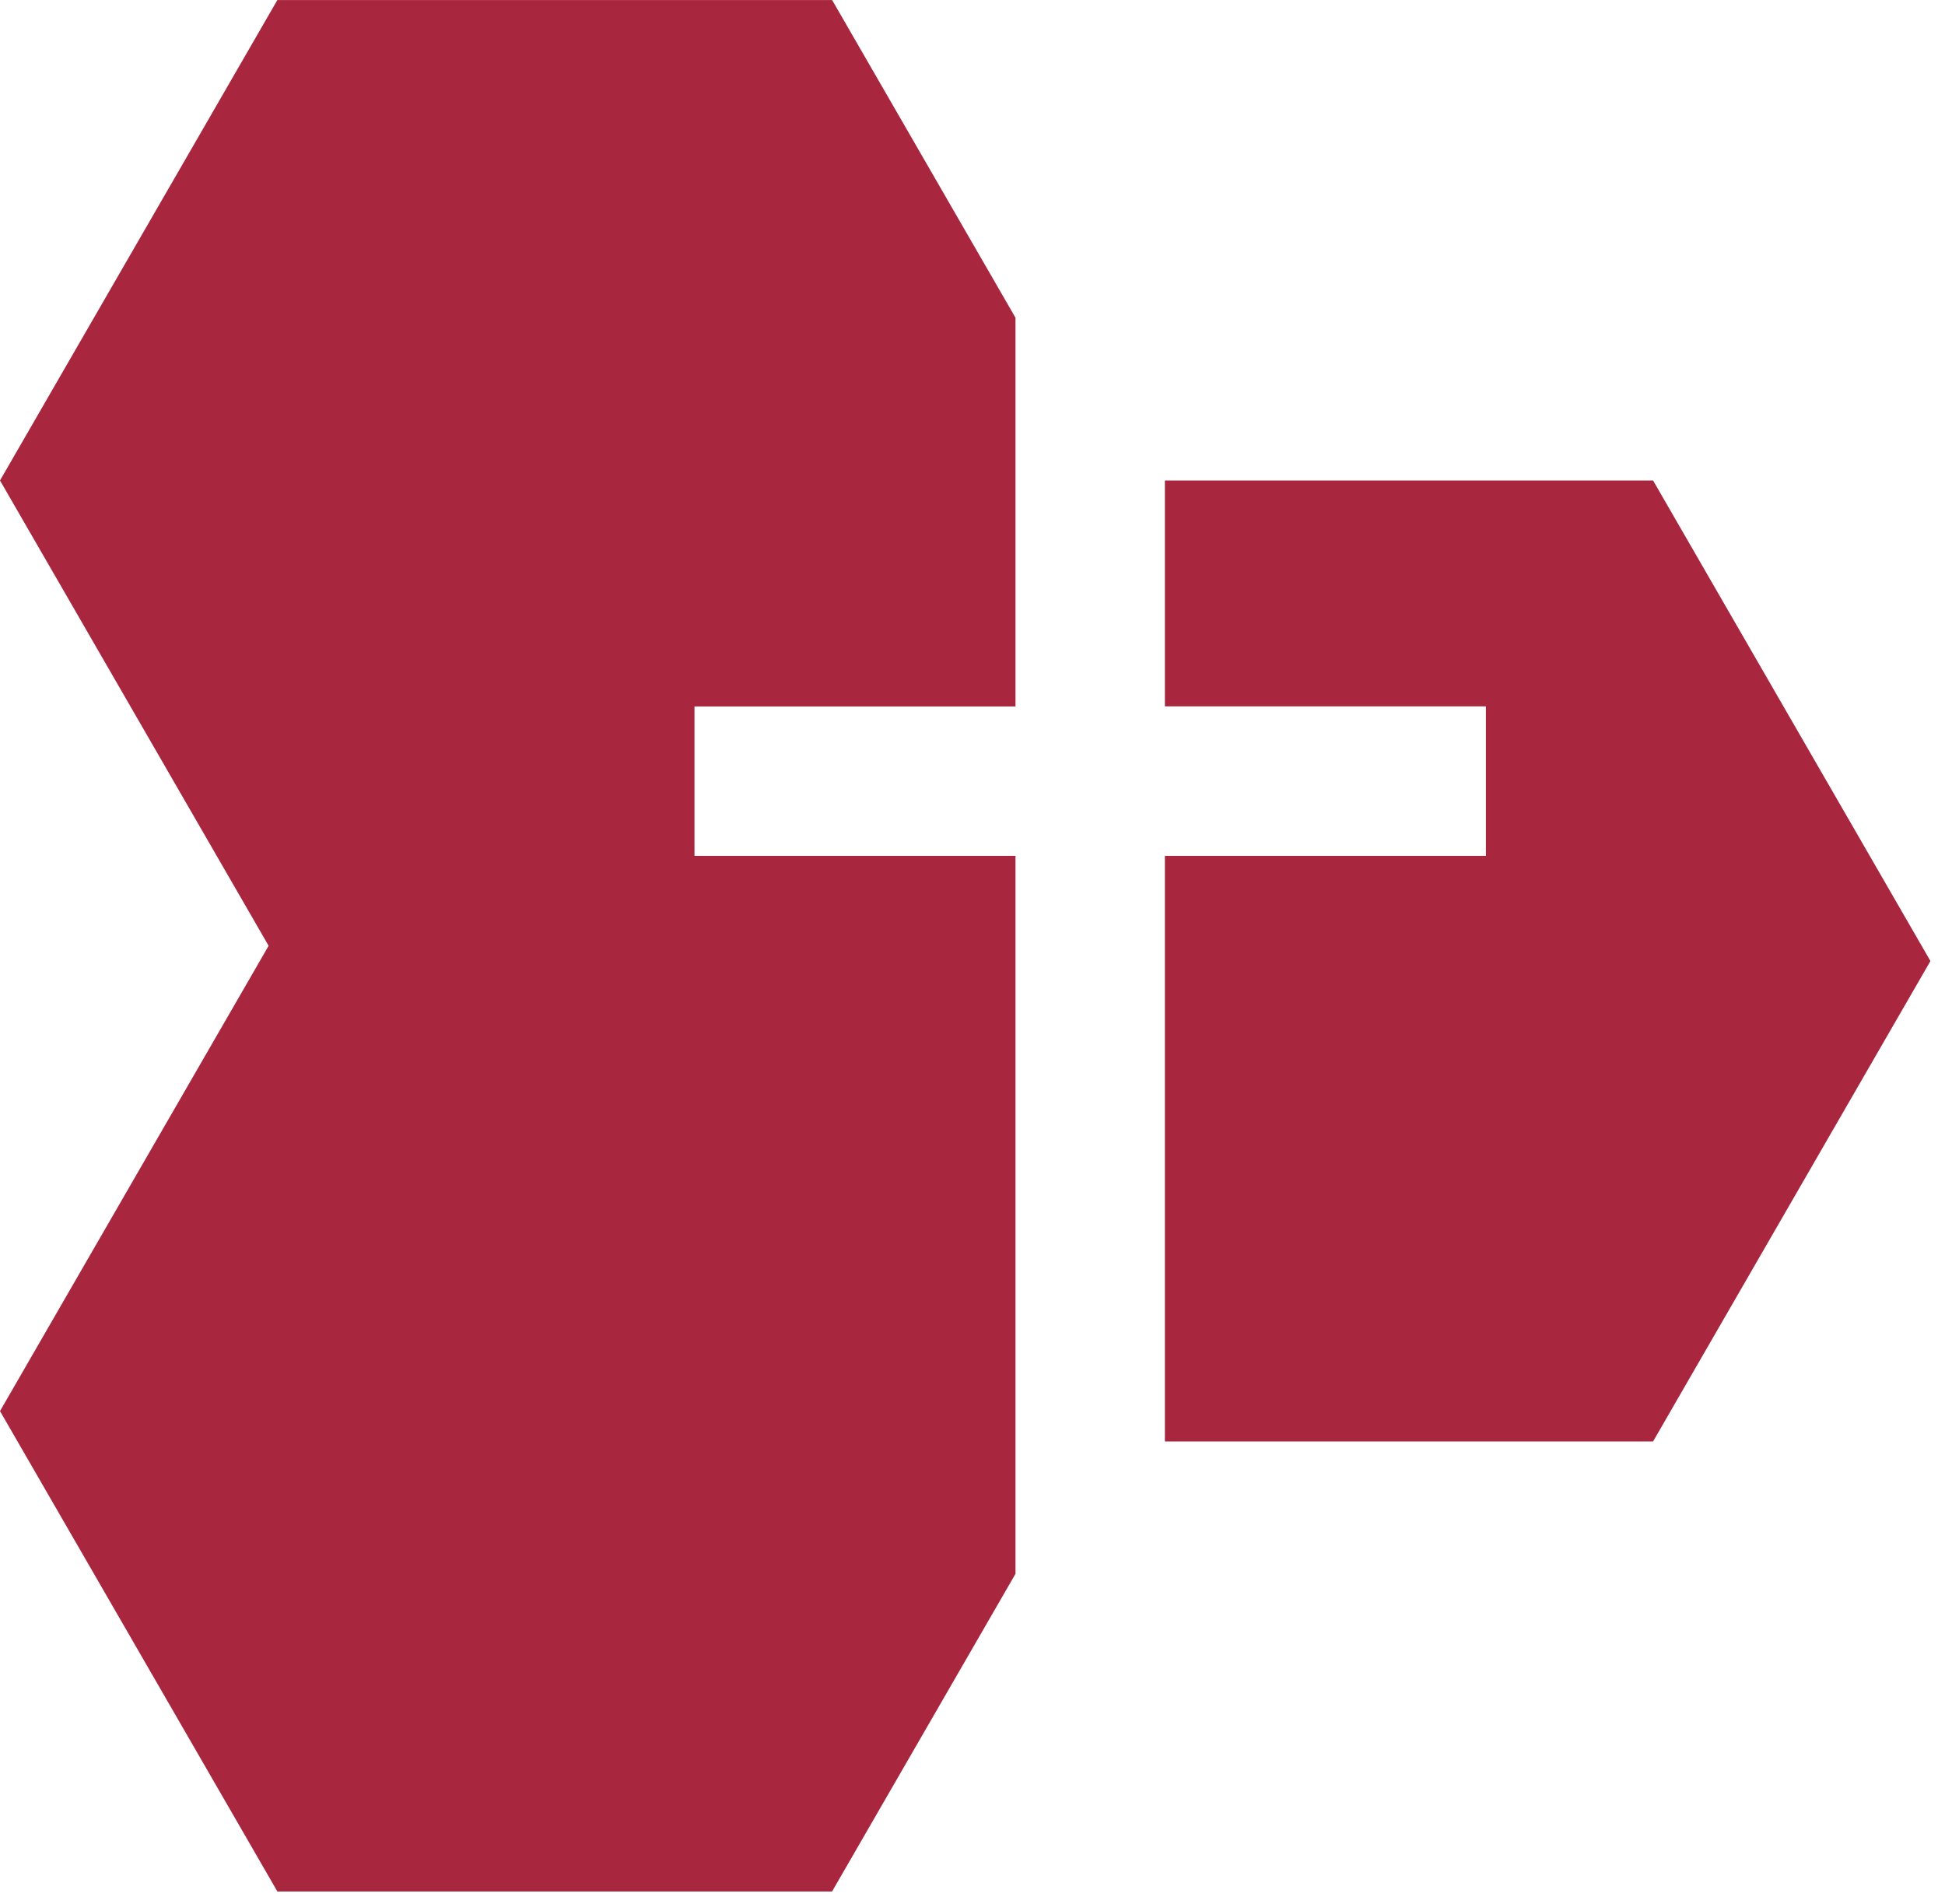 <svg width="47" height="46" viewBox="0 0 47 46" fill="none" xmlns="http://www.w3.org/2000/svg">
<path d="M6.703 -0L0 11.609L6.491 22.852L0 34.094L6.703 45.702H20.106L24.539 38.026V20.679H16.782V17.069H24.539V7.677L20.108 0.001H6.703V-0ZM28.149 11.609V17.067H35.906V20.679H28.149V34.827H39.946L46.648 23.22L39.946 11.61H28.149V11.609Z" fill="#A8263E"/>
</svg>
